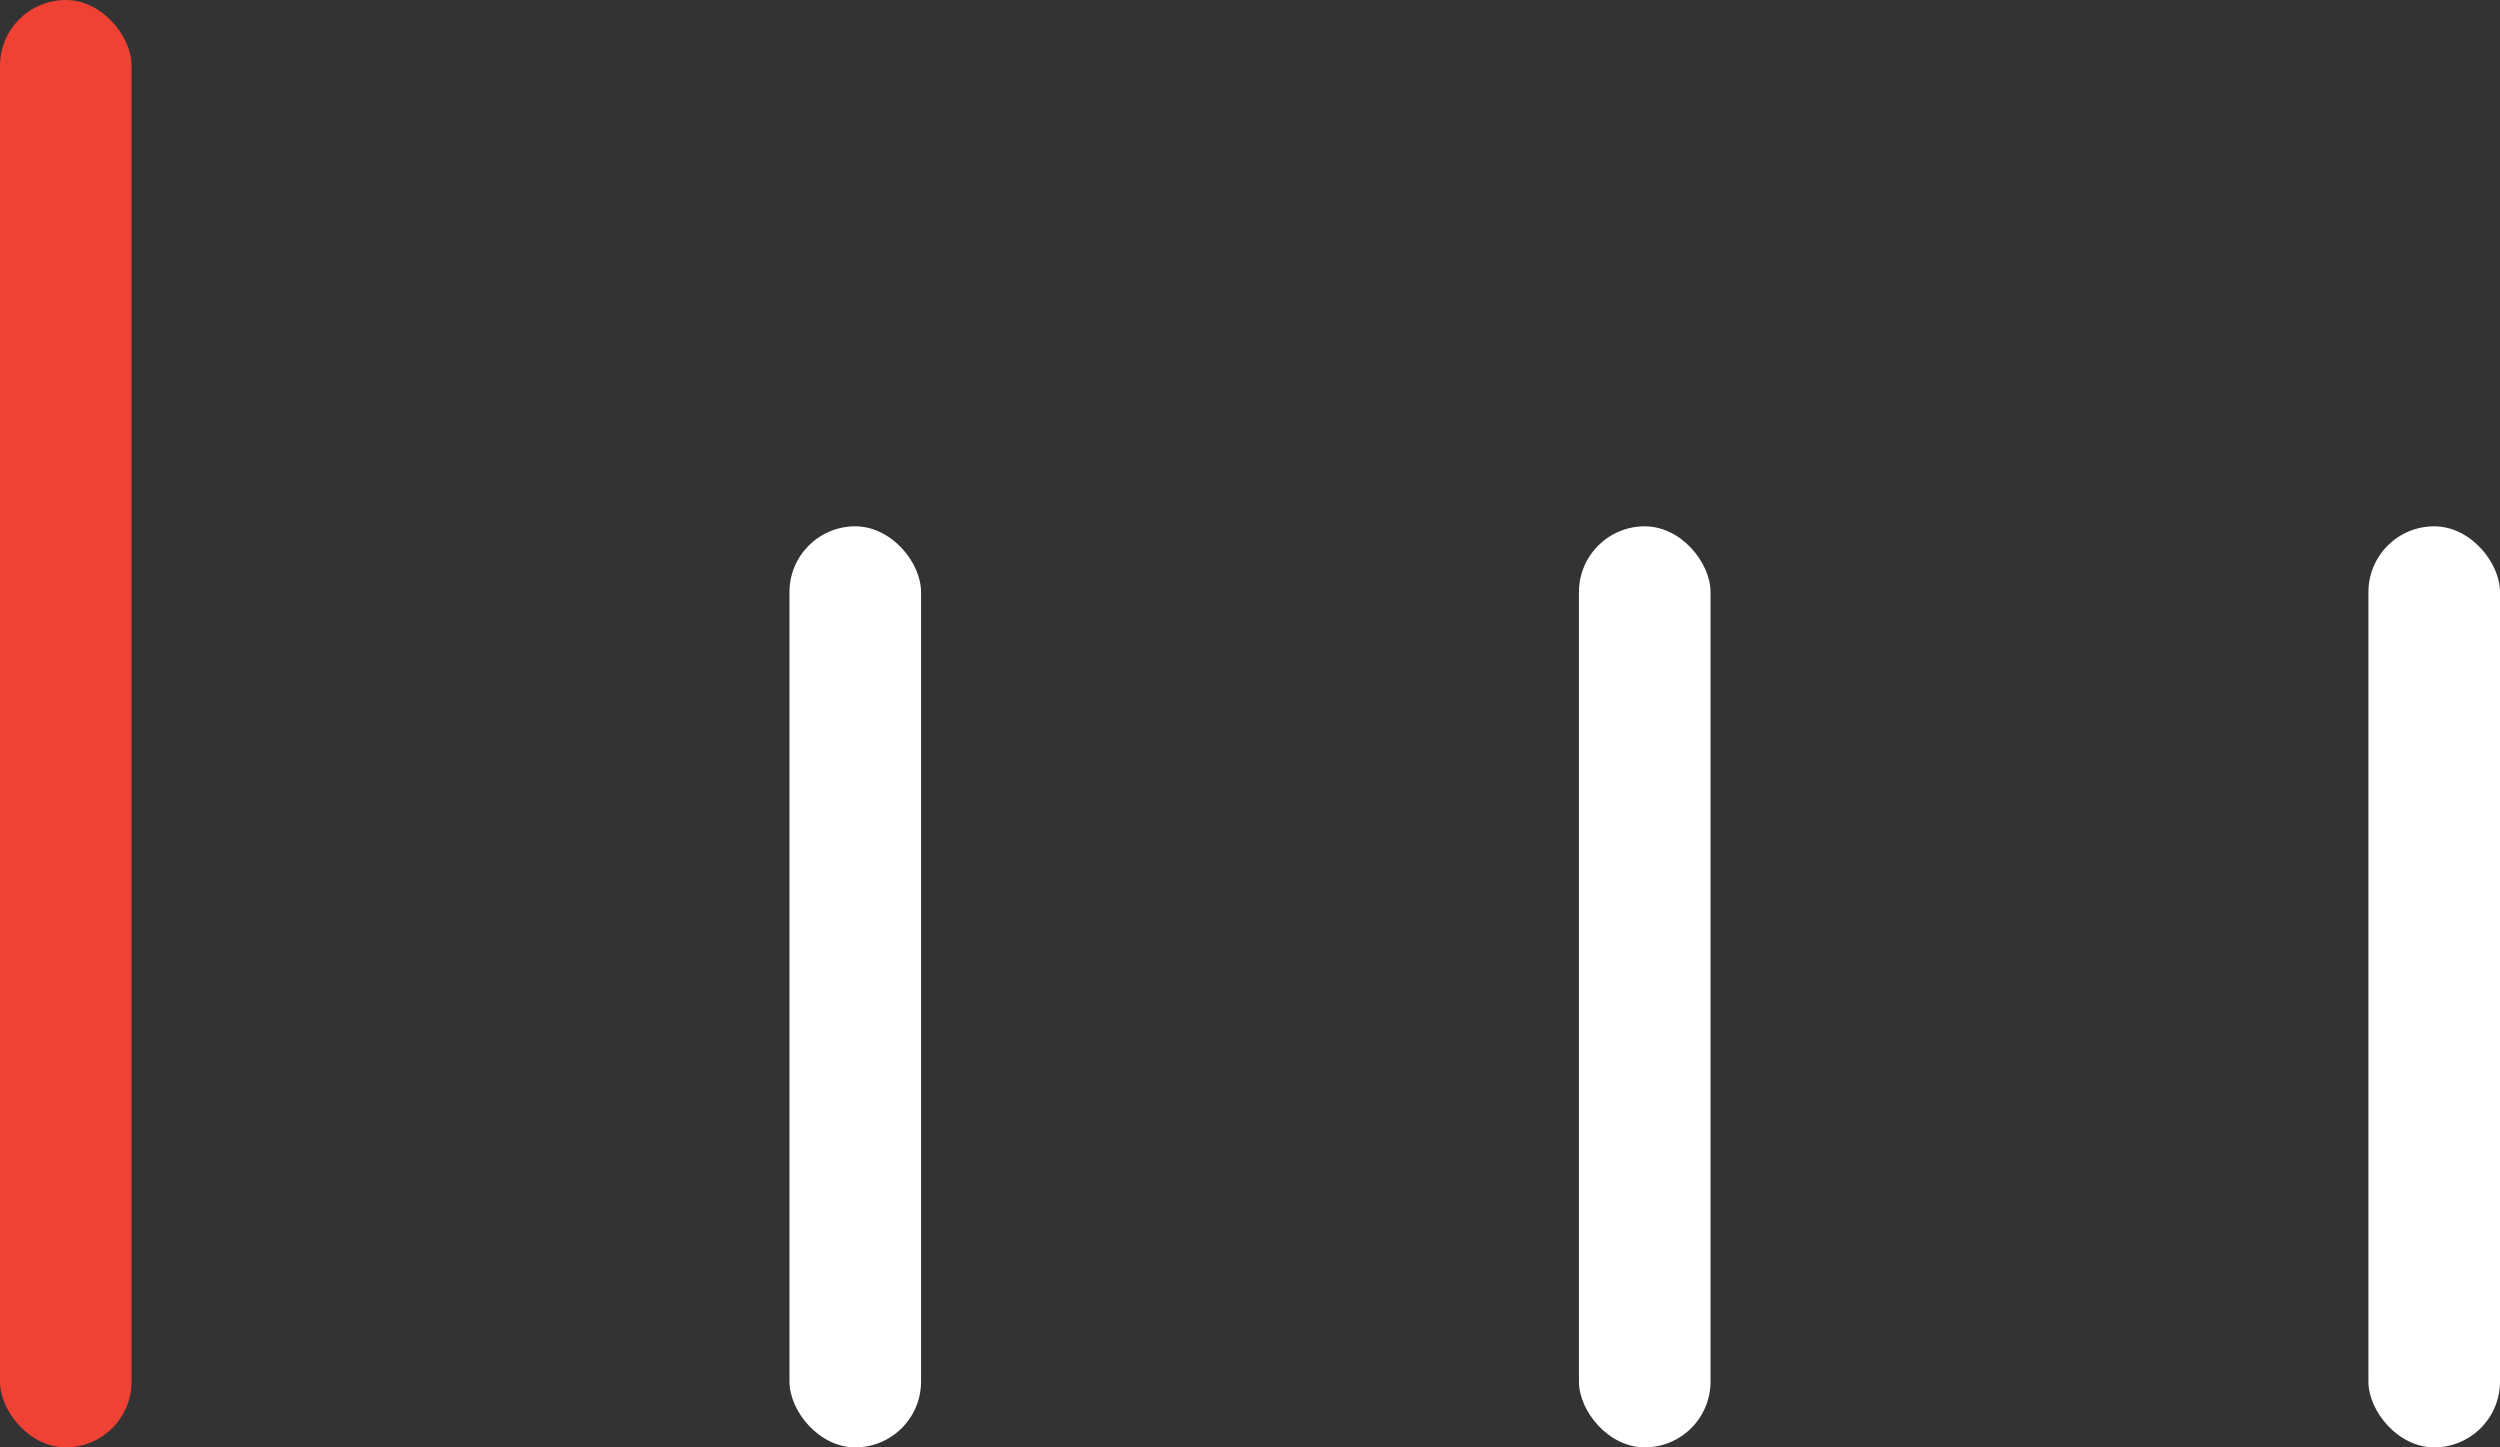 <svg width="57" height="33" viewBox="0 0 57 33" fill="none" xmlns="http://www.w3.org/2000/svg">
<rect x="0" y="0" width="57" height="33" fill="#333333" stroke="none"/>
<rect width="3" height="33" rx="1.5" fill="#EF4234"/>
<rect x="18" y="12" width="3" height="21" rx="1.5" fill="white"/>
<rect x="36" y="12" width="3" height="21" rx="1.5" fill="white"/>
<rect x="54" y="12" width="3" height="21" rx="1.5" fill="white"/>
</svg>
